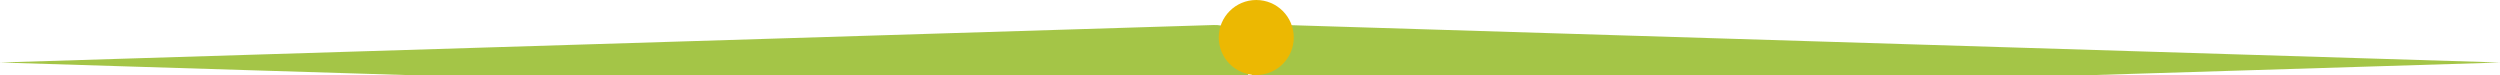 <svg width="400" height="12" viewBox="0 0 400 12" fill="none" xmlns="http://www.w3.org/2000/svg">
<g clip-path="url(#clip0_3_42)">
<g filter="url(#filter0_i_3_42)">
<path d="M0 6L194.229 0.003C197.389 -0.095 200 2.619 200 6C200 9.383 197.389 12.095 194.229 11.998L0 6Z" fill="#A4C547"/>
</g>
<g filter="url(#filter1_i_3_42)">
<path d="M400 6L205.771 11.998C202.611 12.095 200 9.383 200 6C200 2.619 202.611 -0.095 205.771 0.003L400 6Z" fill="#A4C547"/>
</g>
<path d="M201 12C204.314 12 207 9.314 207 6C207 2.686 204.314 0 201 0C197.686 0 195 2.686 195 6C195 9.314 197.686 12 201 12Z" fill="#ECB802"/>
</g>
<defs>
<filter id="filter0_i_3_42" x="0" y="0" width="200" height="16" filterUnits="userSpaceOnUse" color-interpolation-filters="sRGB">
<feFlood flood-opacity="0" result="BackgroundImageFix"/>
<feBlend mode="normal" in="SourceGraphic" in2="BackgroundImageFix" result="shape"/>
<feColorMatrix in="SourceAlpha" type="matrix" values="0 0 0 0 0 0 0 0 0 0 0 0 0 0 0 0 0 0 127 0" result="hardAlpha"/>
<feOffset dy="4"/>
<feGaussianBlur stdDeviation="2"/>
<feComposite in2="hardAlpha" operator="arithmetic" k2="-1" k3="1"/>
<feColorMatrix type="matrix" values="0 0 0 0 0 0 0 0 0 0 0 0 0 0 0 0 0 0 0.25 0"/>
<feBlend mode="normal" in2="shape" result="effect1_innerShadow_3_42"/>
</filter>
<filter id="filter1_i_3_42" x="200" y="0" width="200" height="16" filterUnits="userSpaceOnUse" color-interpolation-filters="sRGB">
<feFlood flood-opacity="0" result="BackgroundImageFix"/>
<feBlend mode="normal" in="SourceGraphic" in2="BackgroundImageFix" result="shape"/>
<feColorMatrix in="SourceAlpha" type="matrix" values="0 0 0 0 0 0 0 0 0 0 0 0 0 0 0 0 0 0 127 0" result="hardAlpha"/>
<feOffset dy="4"/>
<feGaussianBlur stdDeviation="2"/>
<feComposite in2="hardAlpha" operator="arithmetic" k2="-1" k3="1"/>
<feColorMatrix type="matrix" values="0 0 0 0 0 0 0 0 0 0 0 0 0 0 0 0 0 0 0.25 0"/>
<feBlend mode="normal" in2="shape" result="effect1_innerShadow_3_42"/>
</filter>
<clipPath id="clip0_3_42">
<rect width="400" height="12" fill="white"/>
</clipPath>
</defs>
</svg>
